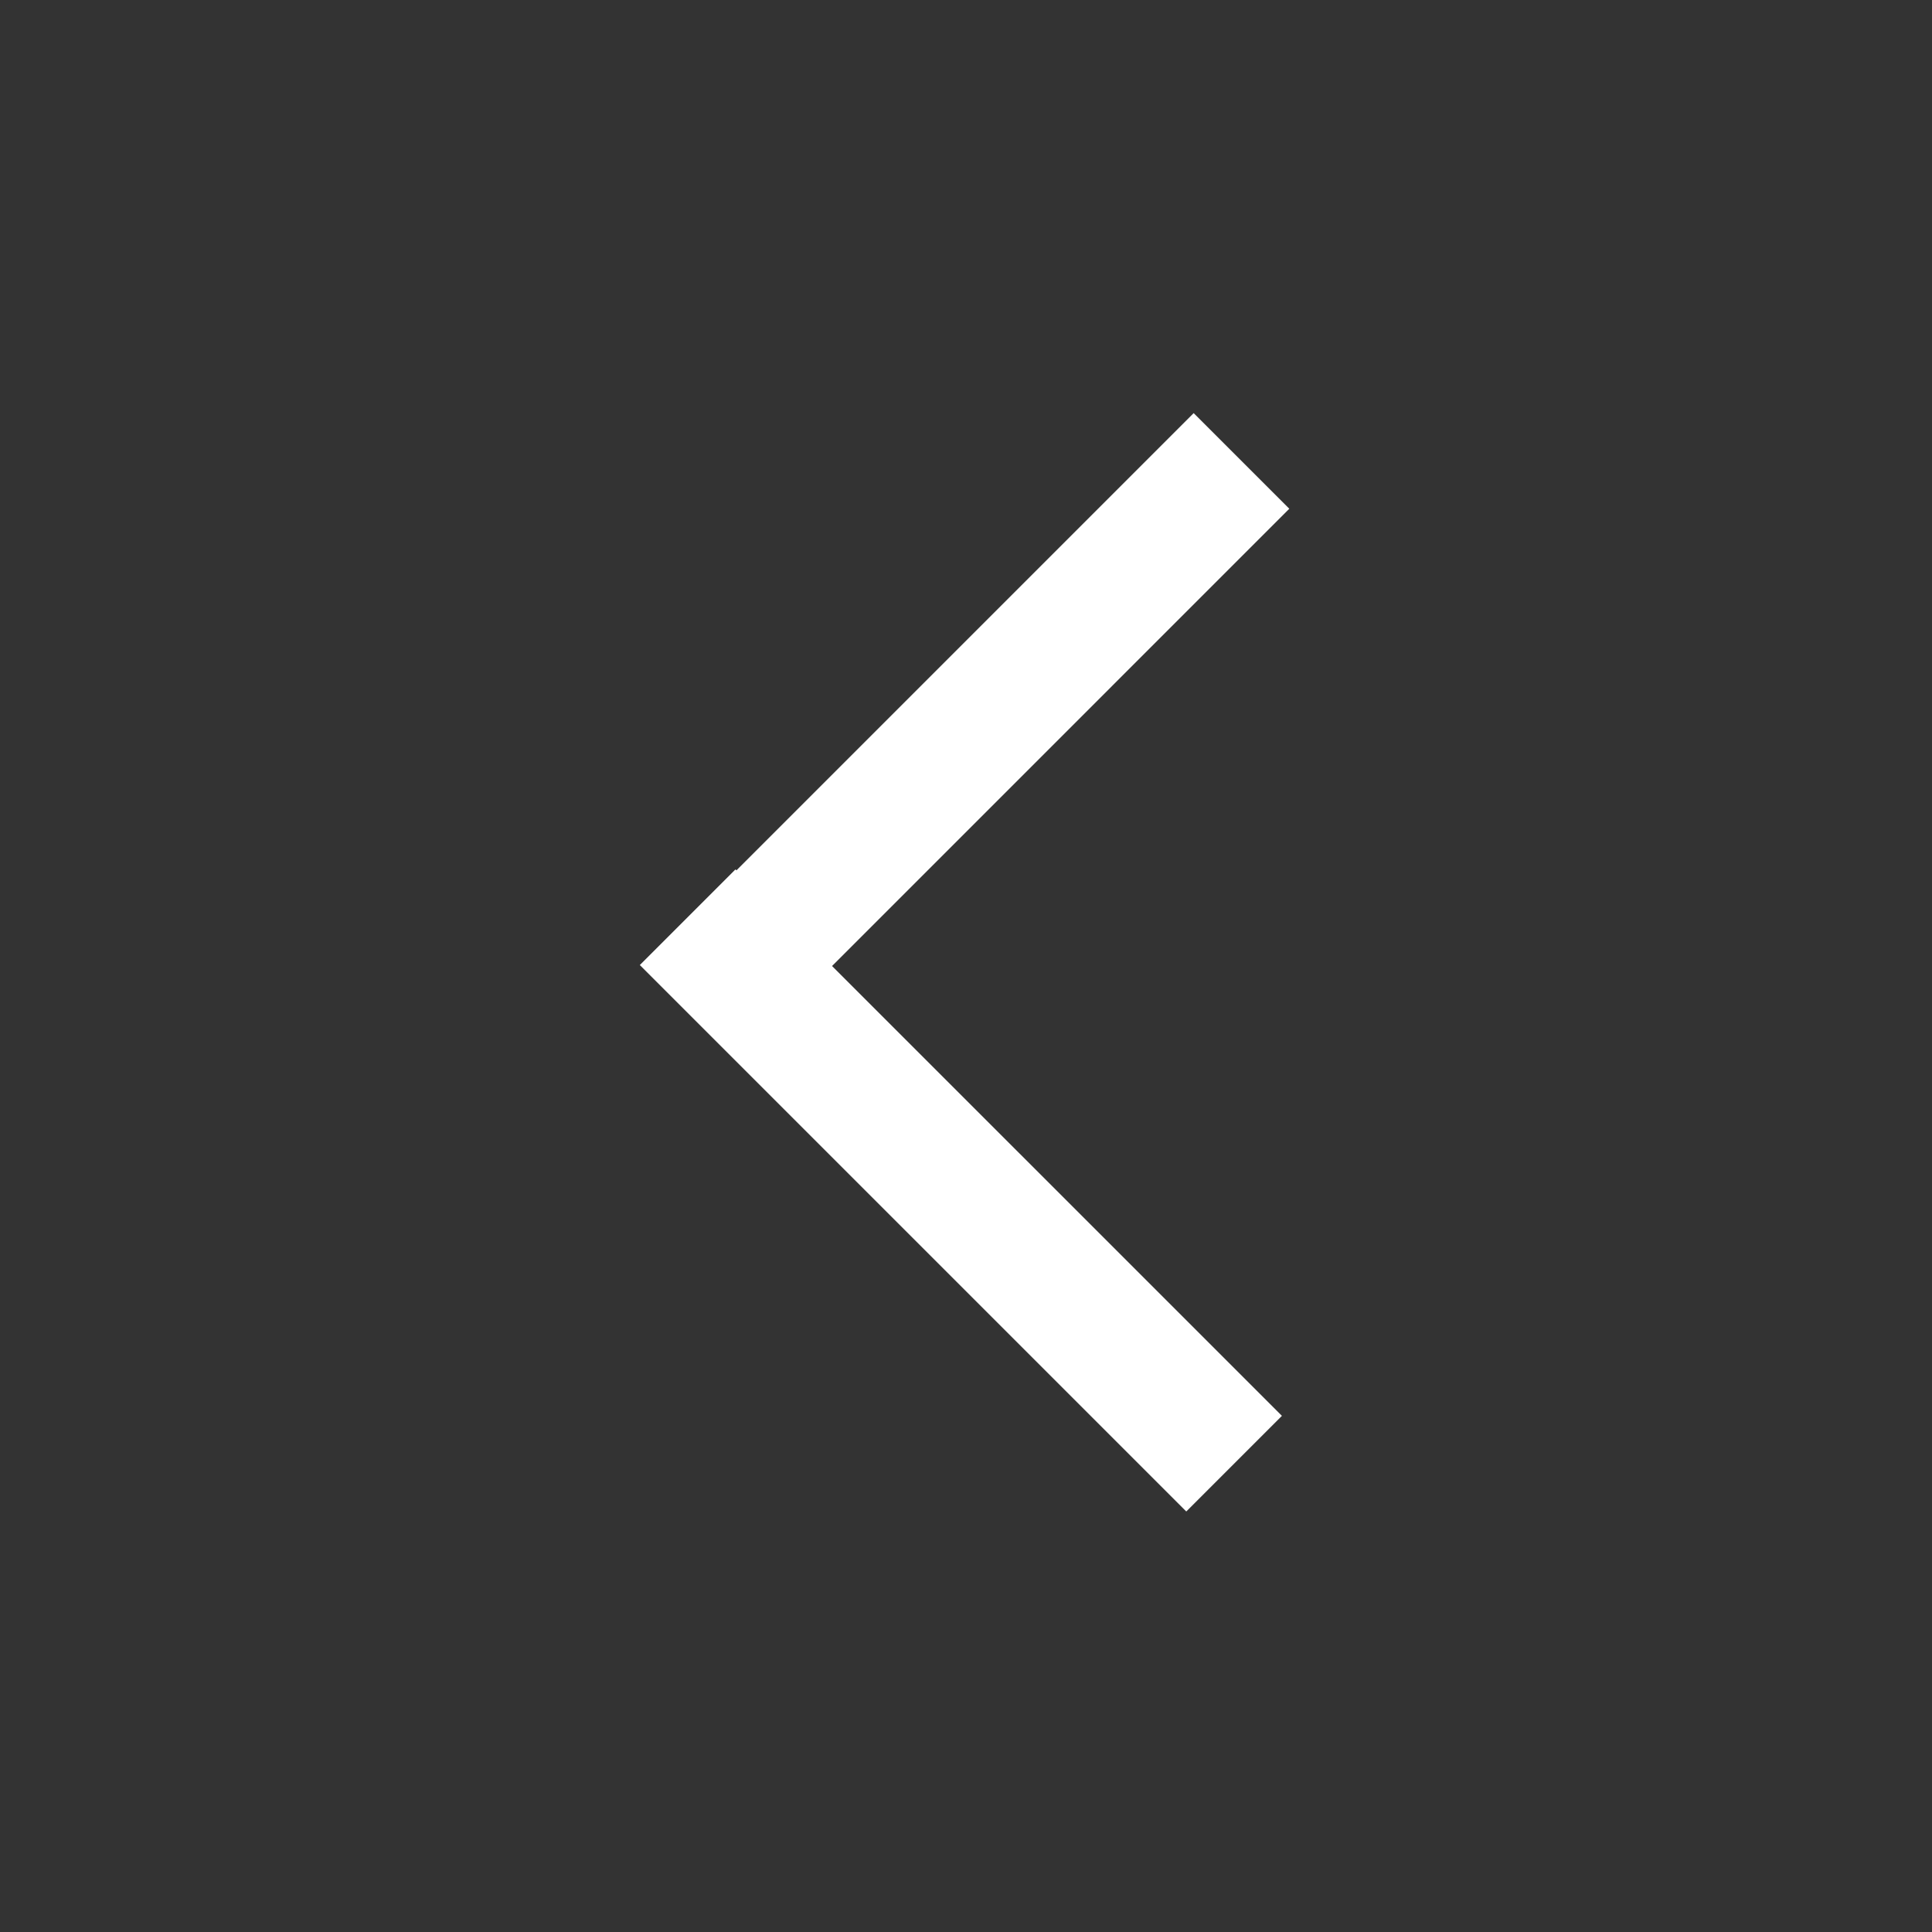 <svg width="200" height="200" xmlns="http://www.w3.org/2000/svg"><rect width="100%" height="100%" fill="#333333" stroke="none"/><path d="M86.134 100l47.334-47.335-9.9-9.899-47.334 47.335-.1-.101-9.9 9.9 56.569 56.568 9.9-9.9L86.132 100z" fill="#FFF" fill-rule="evenodd"/></svg>